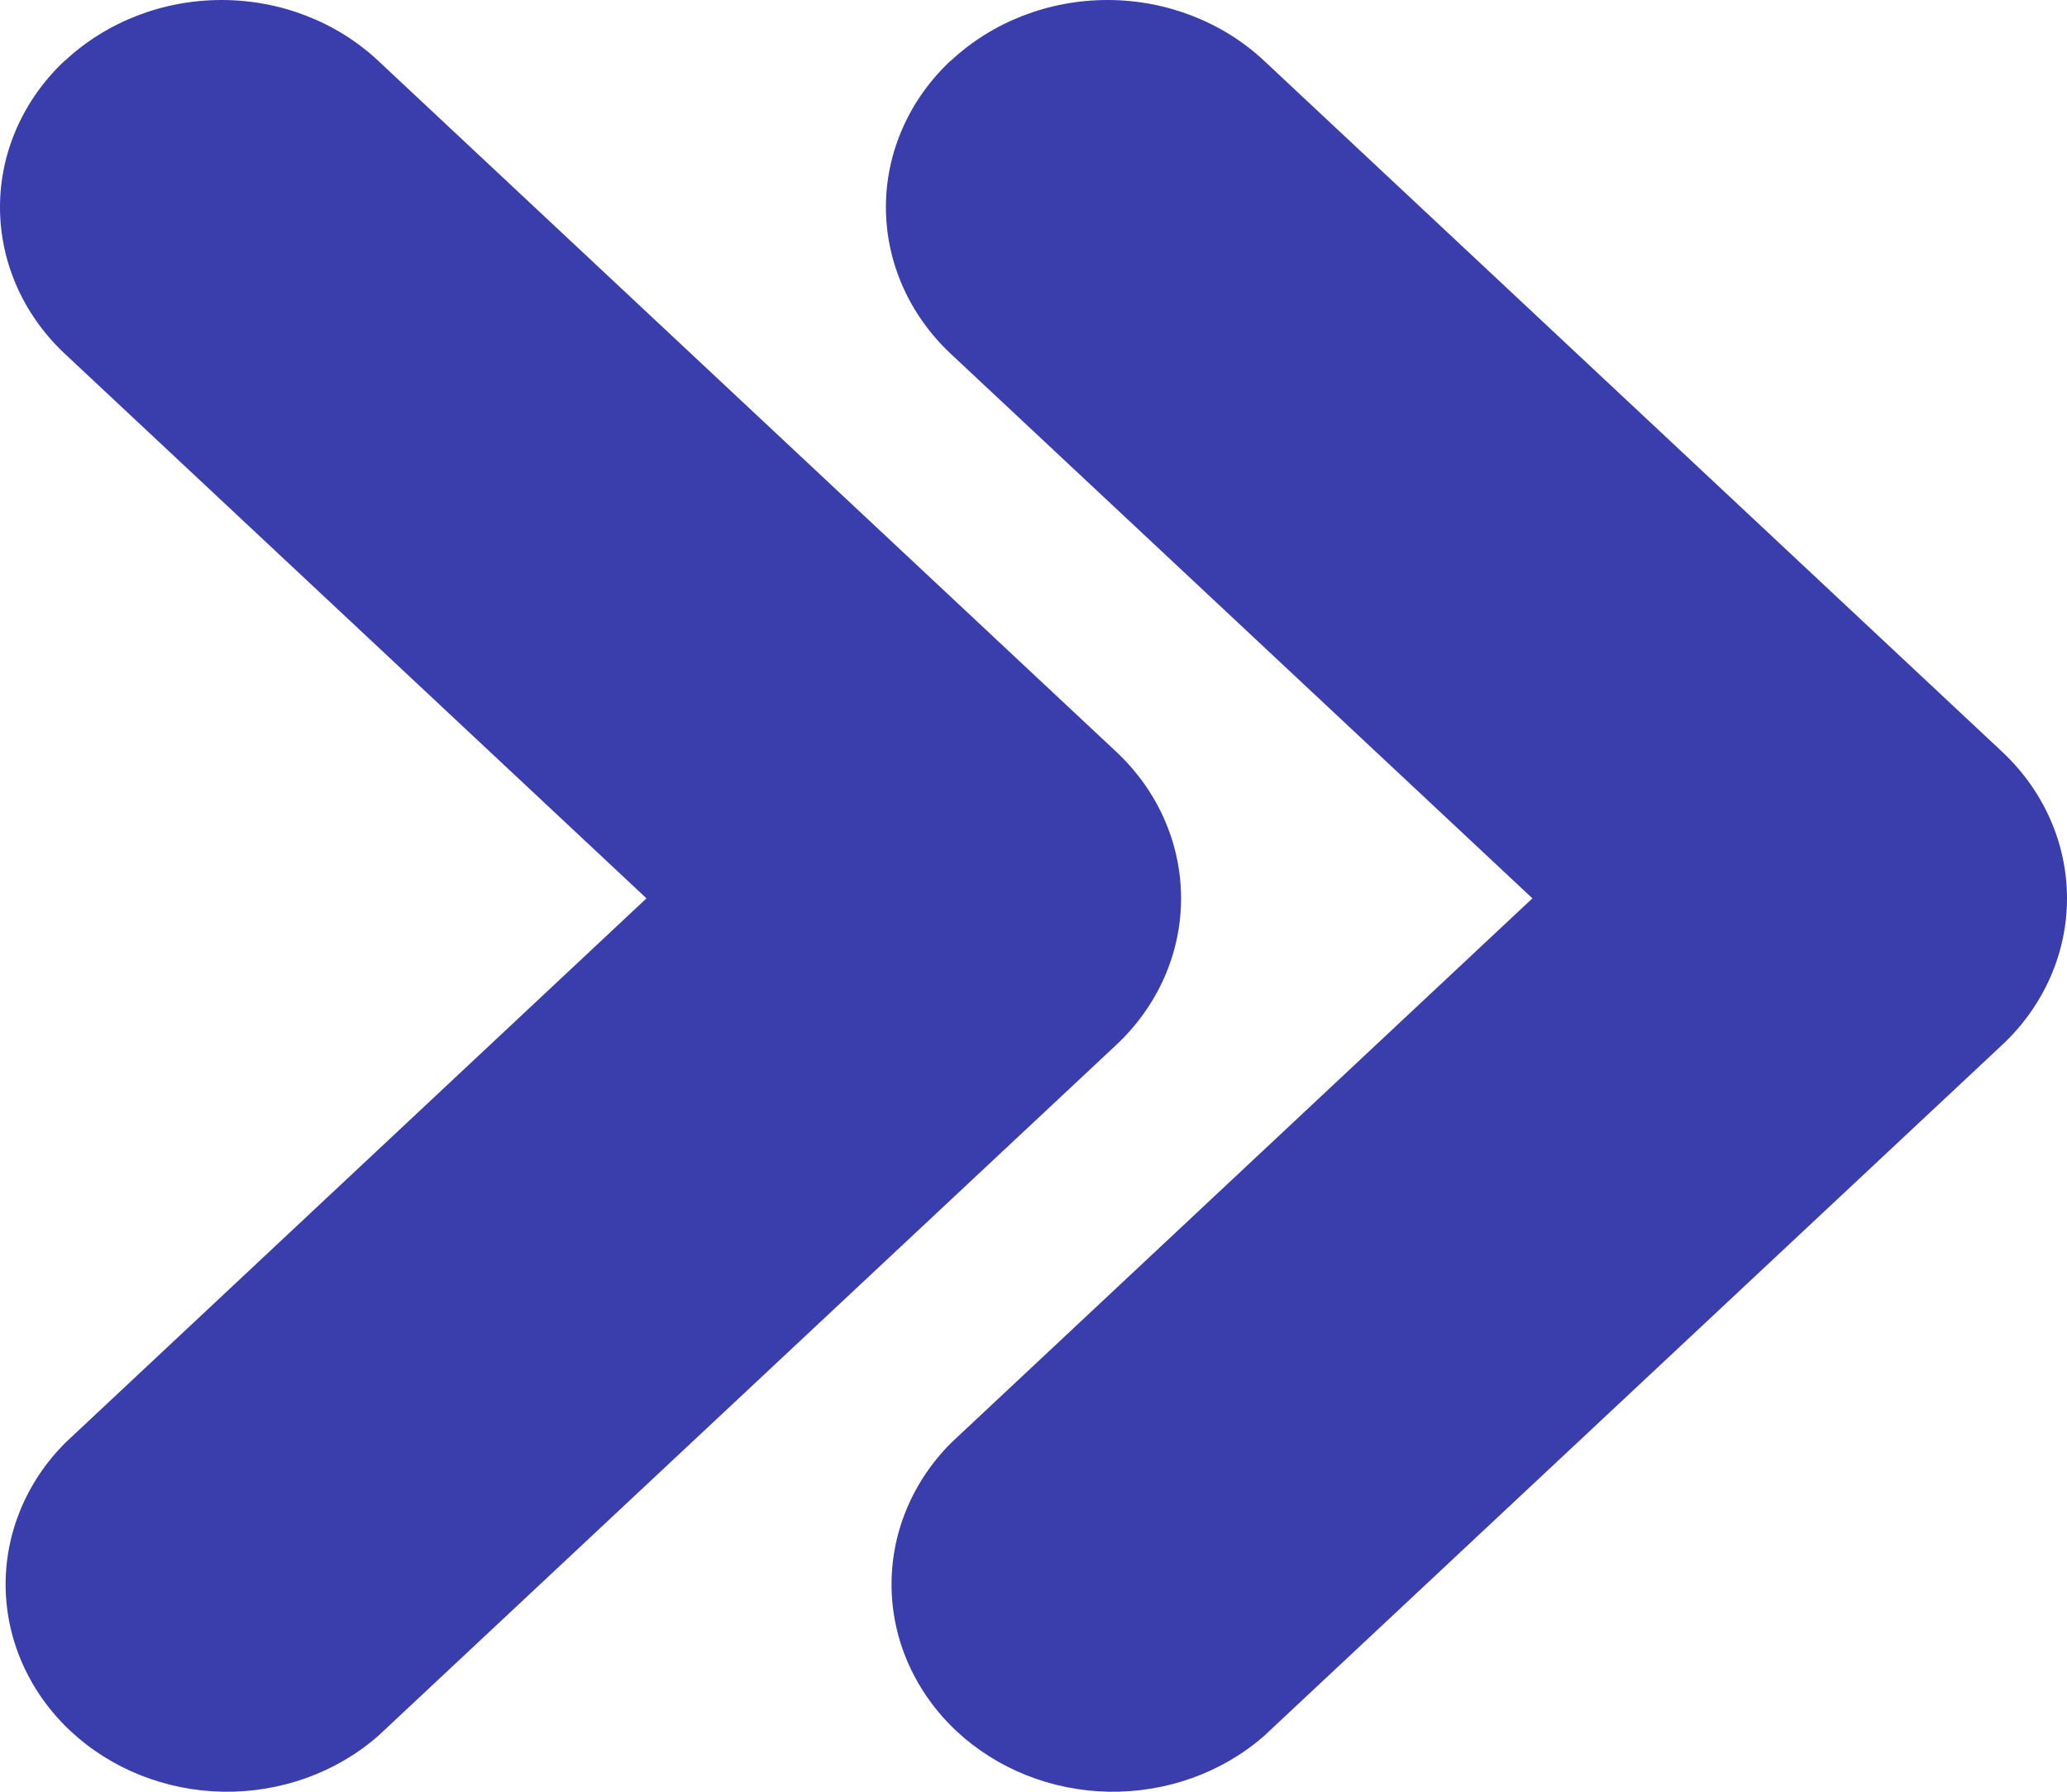 <svg width="30" height="26" viewBox="0 0 30 26" fill="none" xmlns="http://www.w3.org/2000/svg">
<path fill-rule="evenodd" clip-rule="evenodd" d="M0.944 0.88C1.547 0.317 2.364 0 3.216 0C4.068 0 4.885 0.317 5.487 0.88L16.202 10.91C16.804 11.474 17.142 12.239 17.142 13.036C17.142 13.834 16.804 14.598 16.202 15.162L5.487 25.192C4.878 25.724 4.072 26.013 3.239 26C2.407 25.986 1.612 25.67 1.023 25.119C0.434 24.567 0.097 23.824 0.082 23.044C0.067 22.265 0.377 21.51 0.944 20.94L9.383 13.036L0.94 5.133C0.338 4.568 0 3.804 0 3.006C0 2.209 0.338 1.444 0.94 0.88H0.944ZM13.802 0.88C14.405 0.317 15.222 0 16.074 0C16.925 0 17.742 0.317 18.345 0.88L29.06 10.91C29.662 11.474 30 12.239 30 13.036C30 13.834 29.662 14.598 29.06 15.162L18.345 25.192C17.736 25.724 16.93 26.013 16.097 26C15.264 25.986 14.47 25.67 13.881 25.119C13.292 24.567 12.955 23.824 12.94 23.044C12.925 22.265 13.234 21.51 13.802 20.94L22.241 13.036L13.798 5.133C13.196 4.568 12.858 3.804 12.858 3.006C12.858 2.209 13.196 1.444 13.798 0.88H13.802Z" fill="#3A3EAC"/>
</svg>
